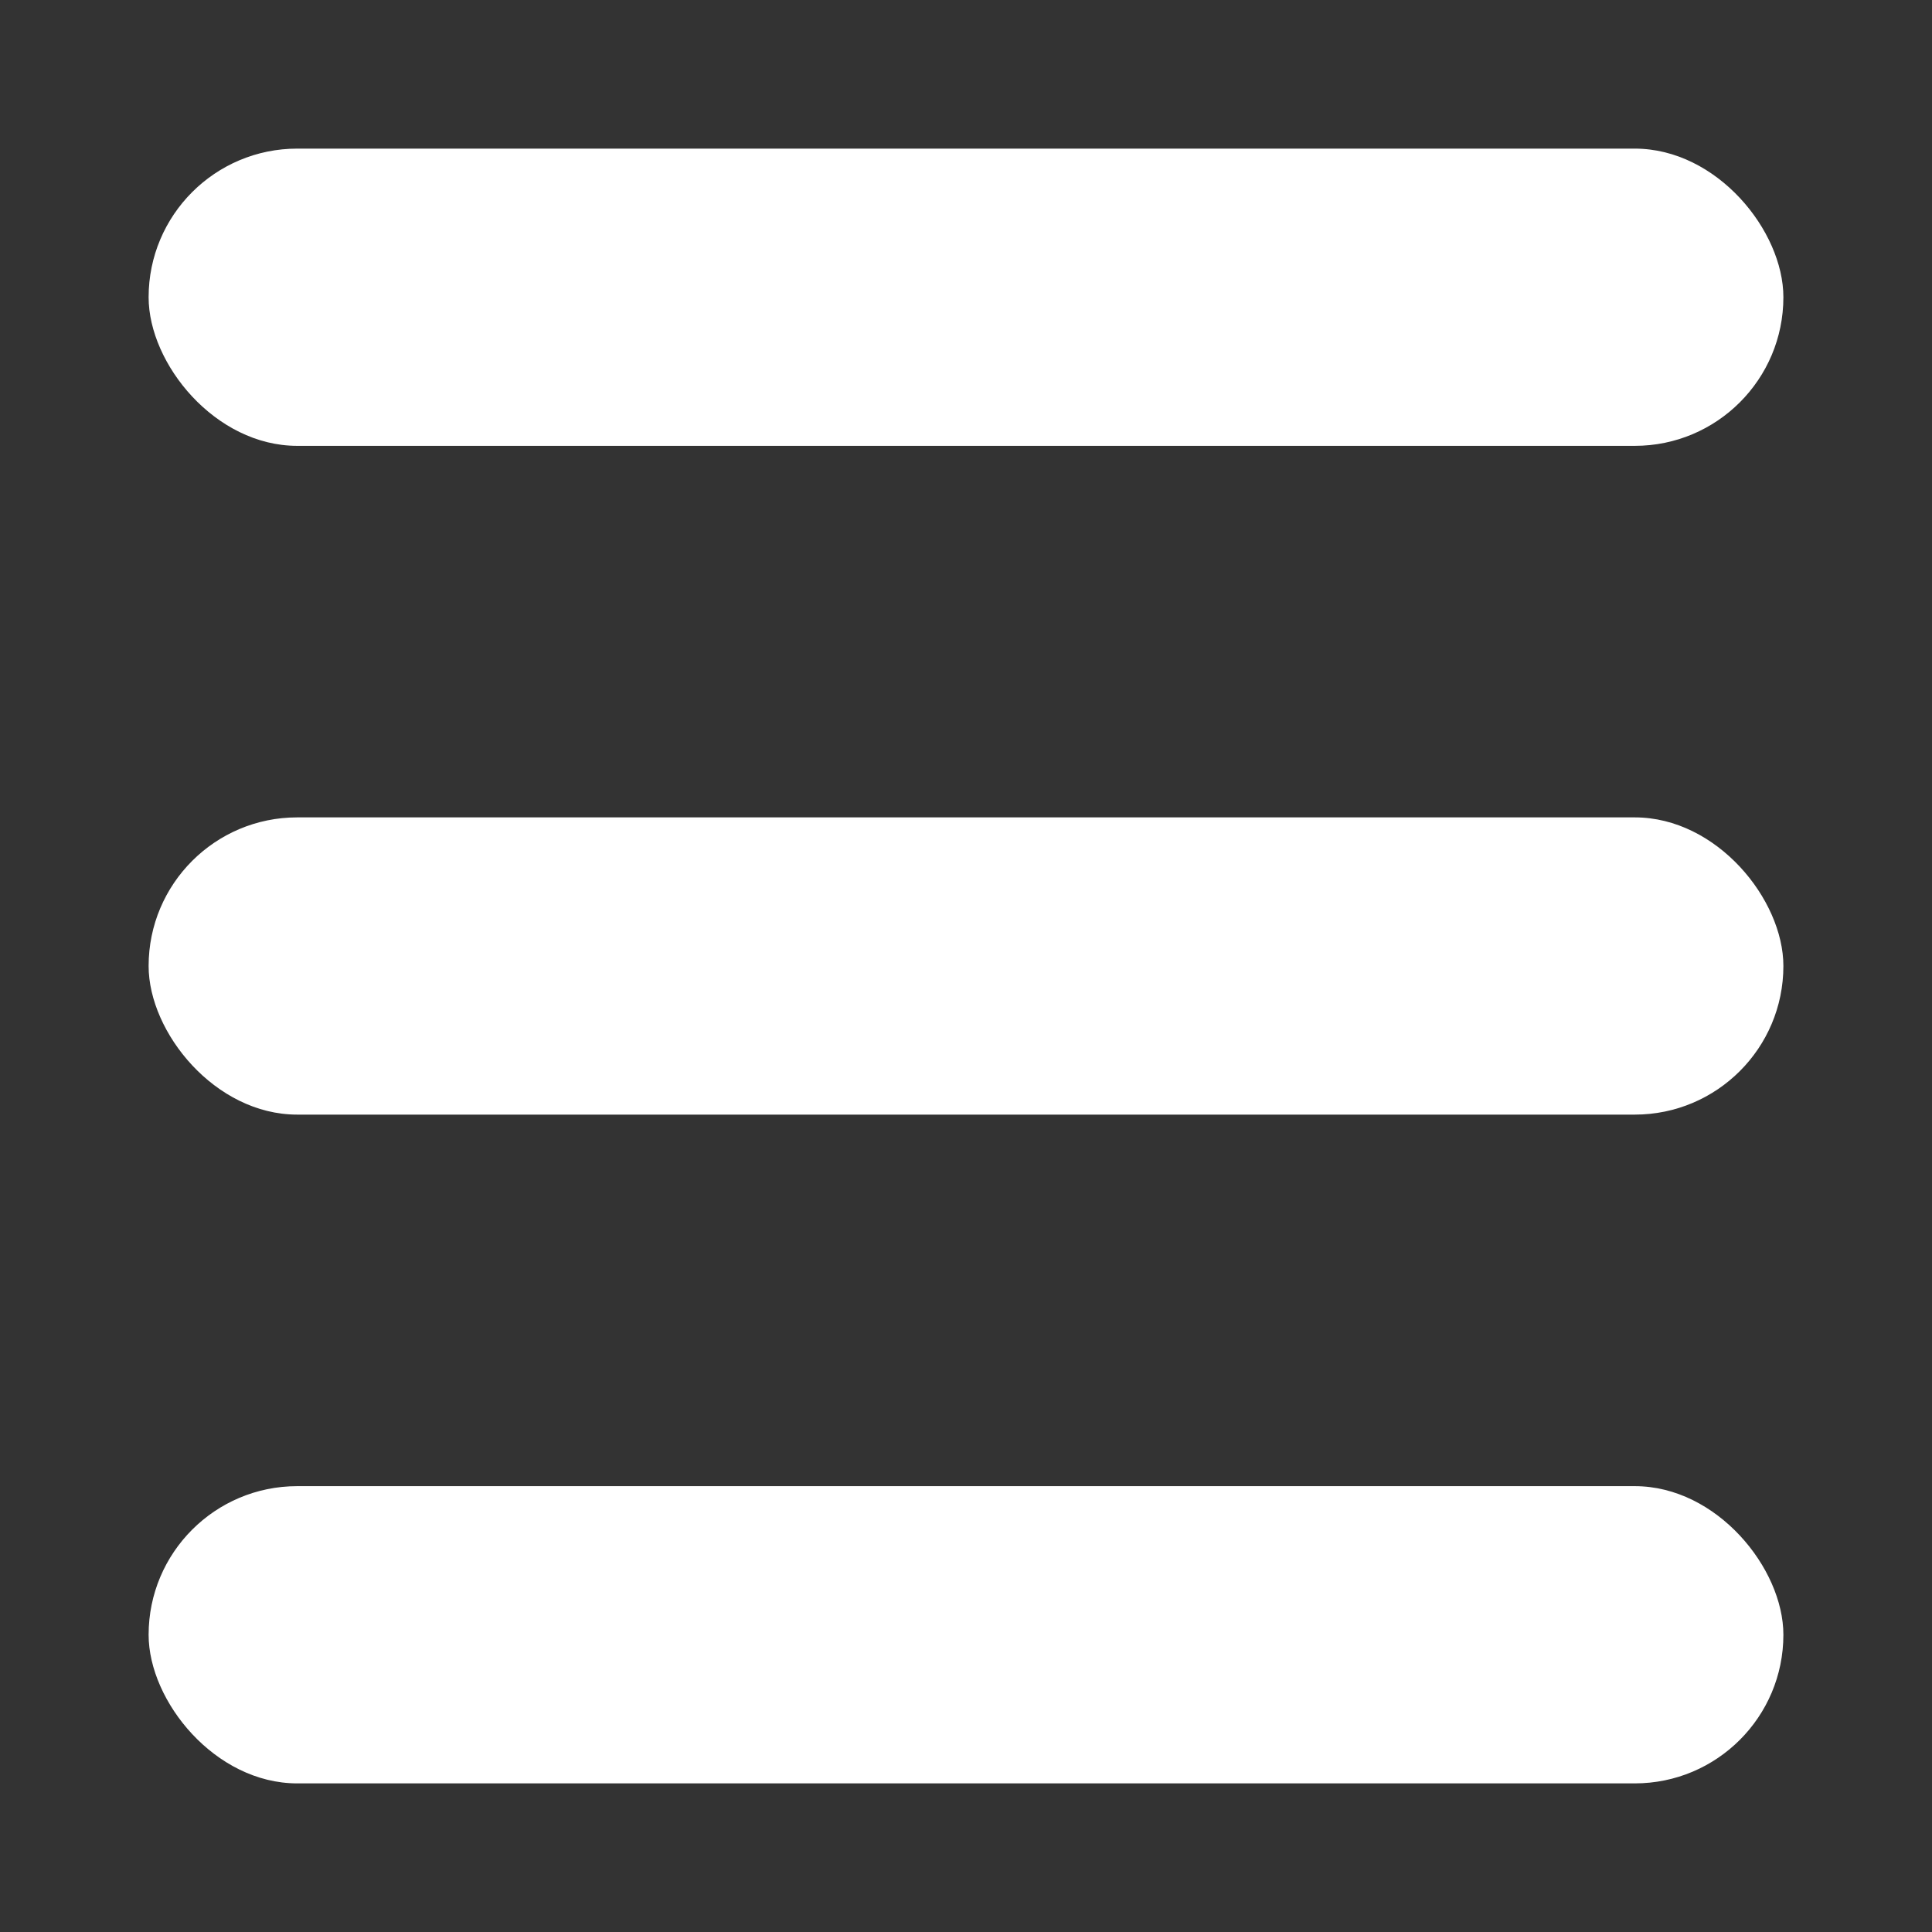 <svg xmlns="http://www.w3.org/2000/svg" width="26" height="26" viewBox="0 0 26 26">
  <rect x="0" y="0" width="26" height="26" fill="#333333" stroke="none"/>
  <g id="Group_65" data-name="Group 65" transform="translate(-37 -50)">
    <rect id="Rectangle_204" data-name="Rectangle 204" width="26" height="26" transform="translate(37 50)" fill="rgba(255,255,255,0)"/>
    <rect id="Rectangle_289" data-name="Rectangle 289" width="22" height="4" rx="2" transform="translate(39 61)" fill="#fff"/>
    <rect id="Rectangle_290" data-name="Rectangle 290" width="22" height="4" rx="2" transform="translate(39 52)" fill="#fff"/>
    <rect id="Rectangle_291" data-name="Rectangle 291" width="22" height="4" rx="2" transform="translate(39 70)" fill="#fff"/>
  </g>
</svg>
